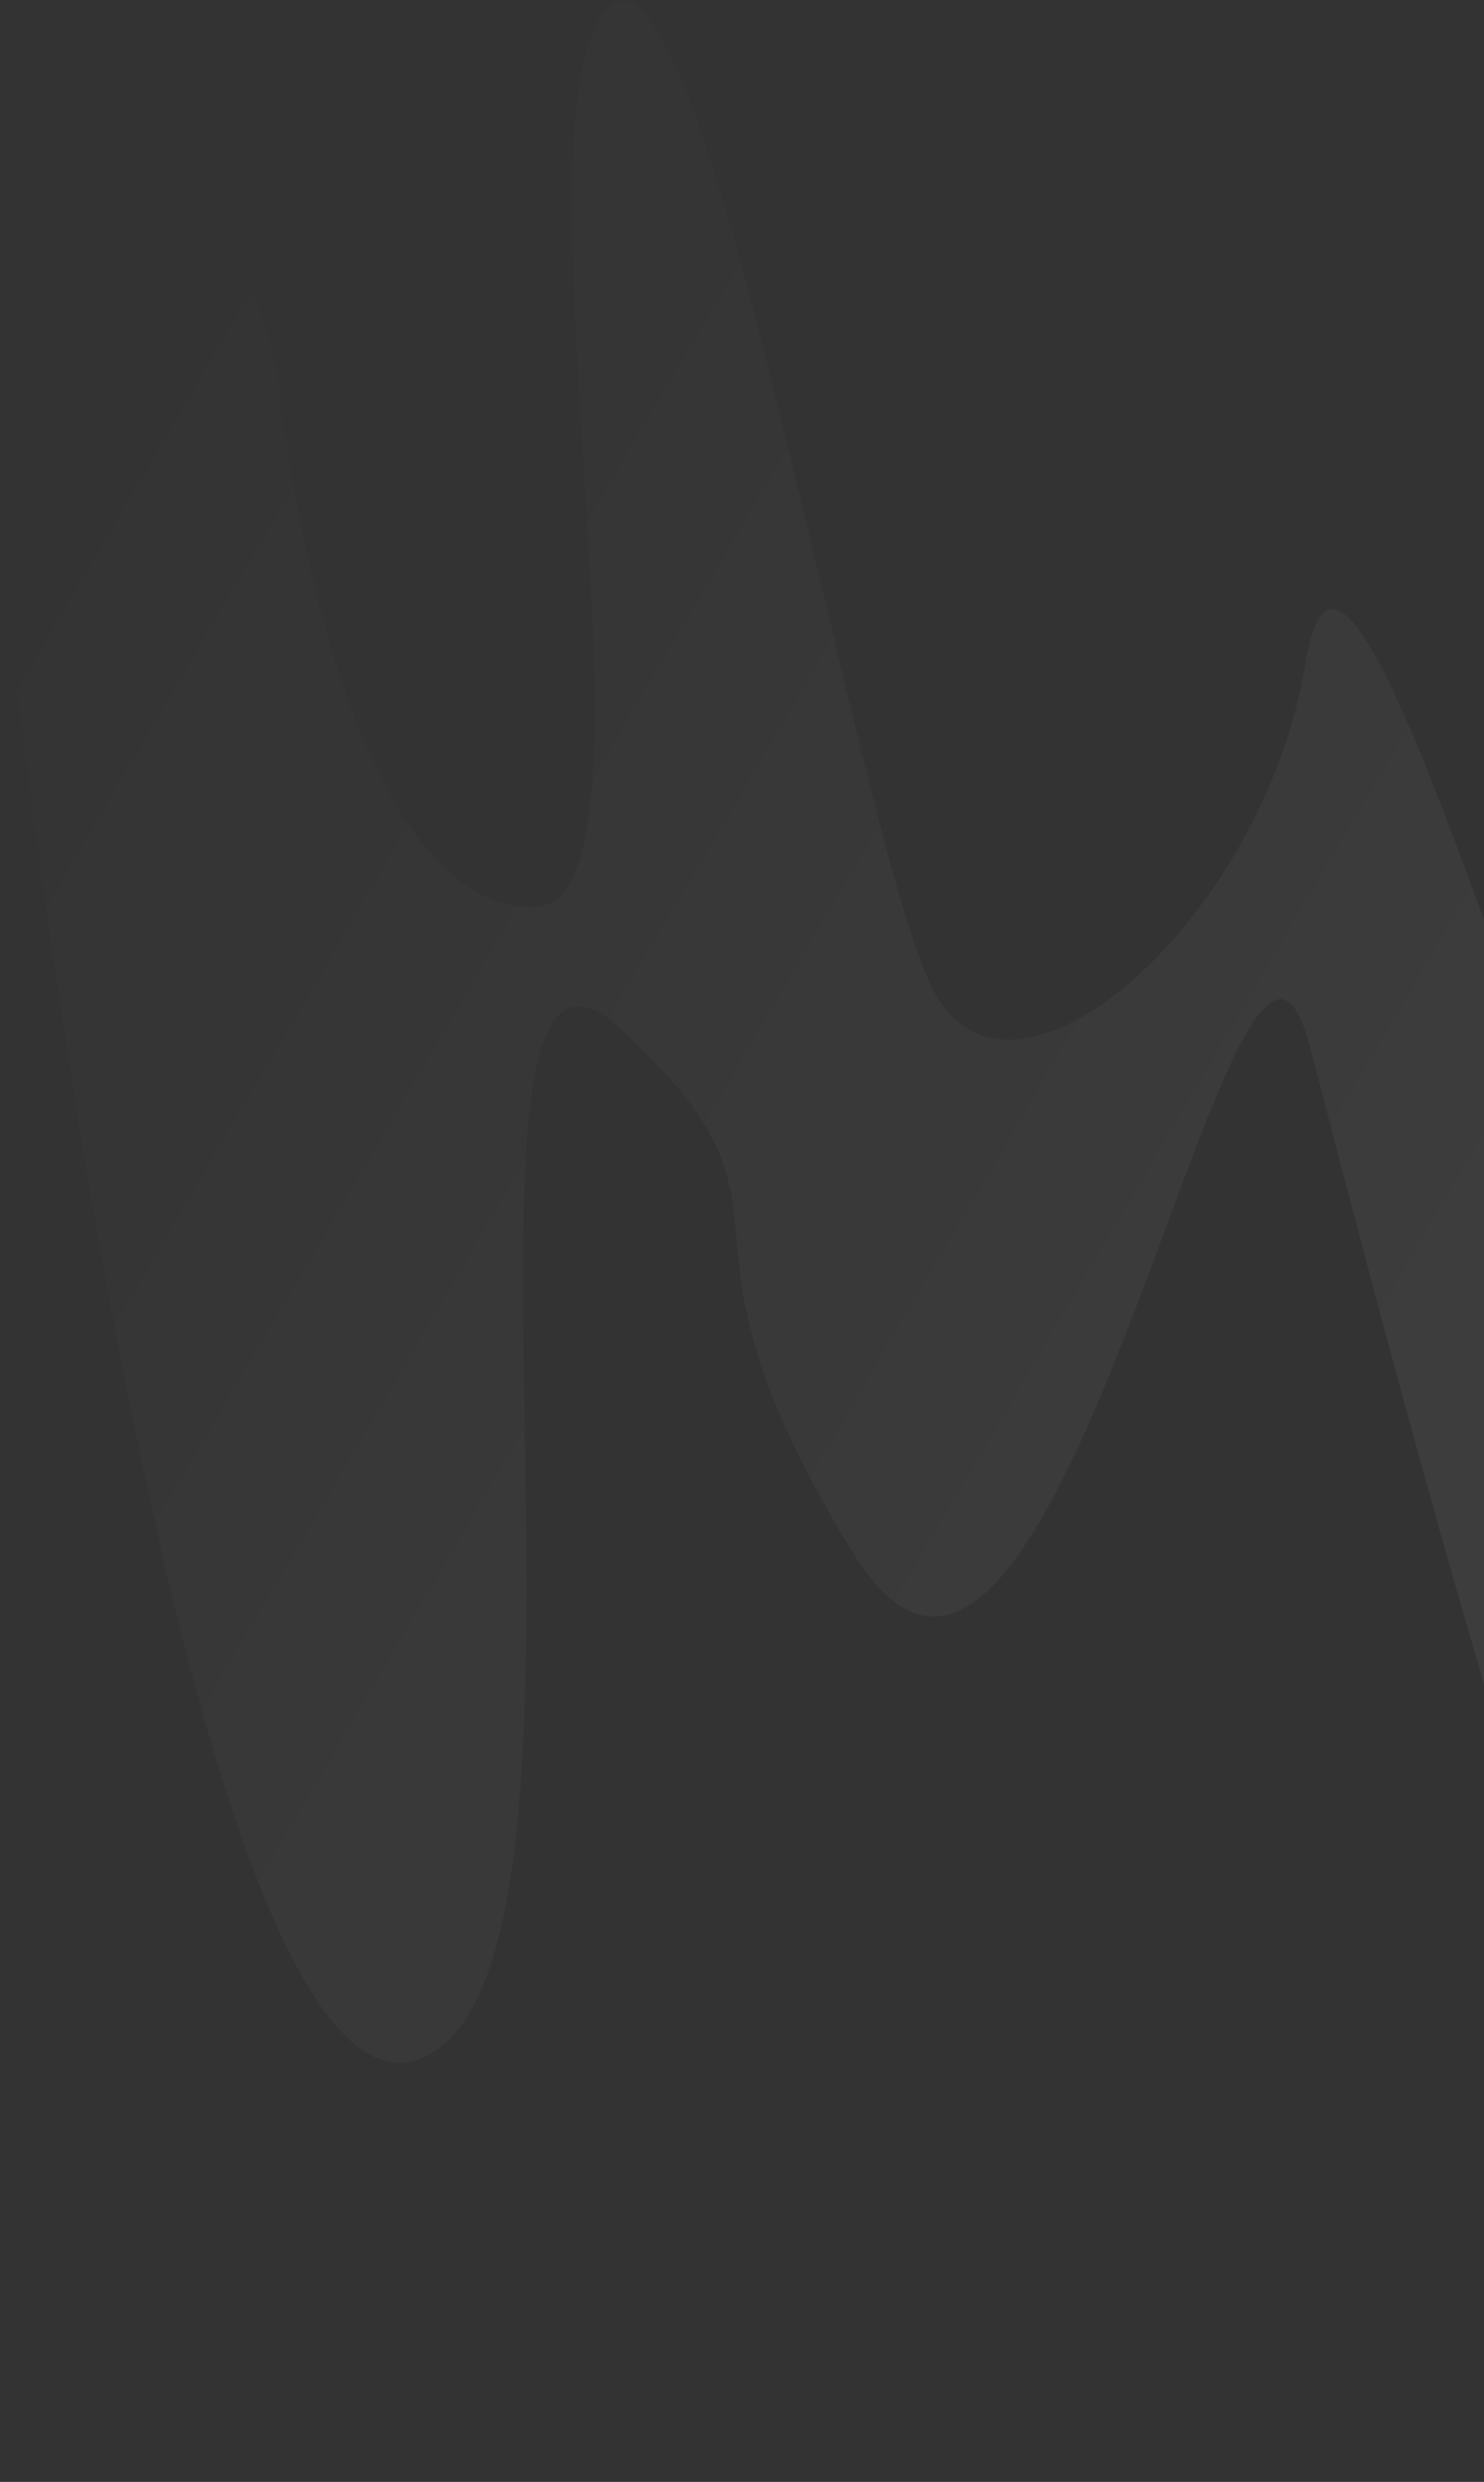 <?xml version="1.0" encoding="UTF-8"?> <svg xmlns="http://www.w3.org/2000/svg" width="298" height="498" viewBox="0 0 298 498" fill="none"><rect x="0" y="0" width="298" height="498" fill="#333333" stroke="none"/><path opacity="0.2" d="M812.33 433.943C812.33 433.943 784.006 193.694 758.845 189.822C733.684 185.949 748.392 432.932 710.692 410.028C672.991 387.122 614.356 134.207 603.564 147.446C592.773 160.685 582.531 318.302 569.354 311.307C556.177 304.314 531.998 151.609 528.432 156.304C524.866 160.999 490.842 413.727 465.669 374.812C440.497 335.901 405.596 127.196 388.871 159.937C372.146 192.678 348.06 285.26 328.336 257.67C308.611 230.08 270.519 81.582 262.171 132.992C253.823 184.404 203.472 228.801 187.612 199.046C171.752 169.293 140.774 -23.637 121.219 2.6C101.664 28.836 136.097 181.186 107.37 182.008C78.642 182.831 61.736 126.704 55.873 76.97C50.009 27.236 -9.772 26.588 2.353 129.433C14.477 232.277 46.846 437.007 87.102 411.748C127.357 386.49 83.044 167.784 124.662 206.467C166.279 245.15 129.265 242.947 171.154 311.378C213.042 379.808 248.012 152.61 262.996 209.817C277.973 267.026 339.286 507.66 358.384 460.109C377.483 412.558 367.644 329.102 383.247 339.23C398.85 349.357 376.969 495.526 451.359 497.866C525.748 500.206 549.963 356.326 566.758 376.569C583.554 396.812 584.138 489.05 614.198 482.086C644.252 475.125 812.33 433.943 812.33 433.943Z" fill="url(#paint0_linear_7_2393)"></path><defs><linearGradient id="paint0_linear_7_2393" x1="1521.15" y1="264.783" x2="327.144" y2="-438.178" gradientUnits="userSpaceOnUse"><stop stop-color="white"></stop><stop offset="1" stop-color="white" stop-opacity="0"></stop></linearGradient></defs></svg> 